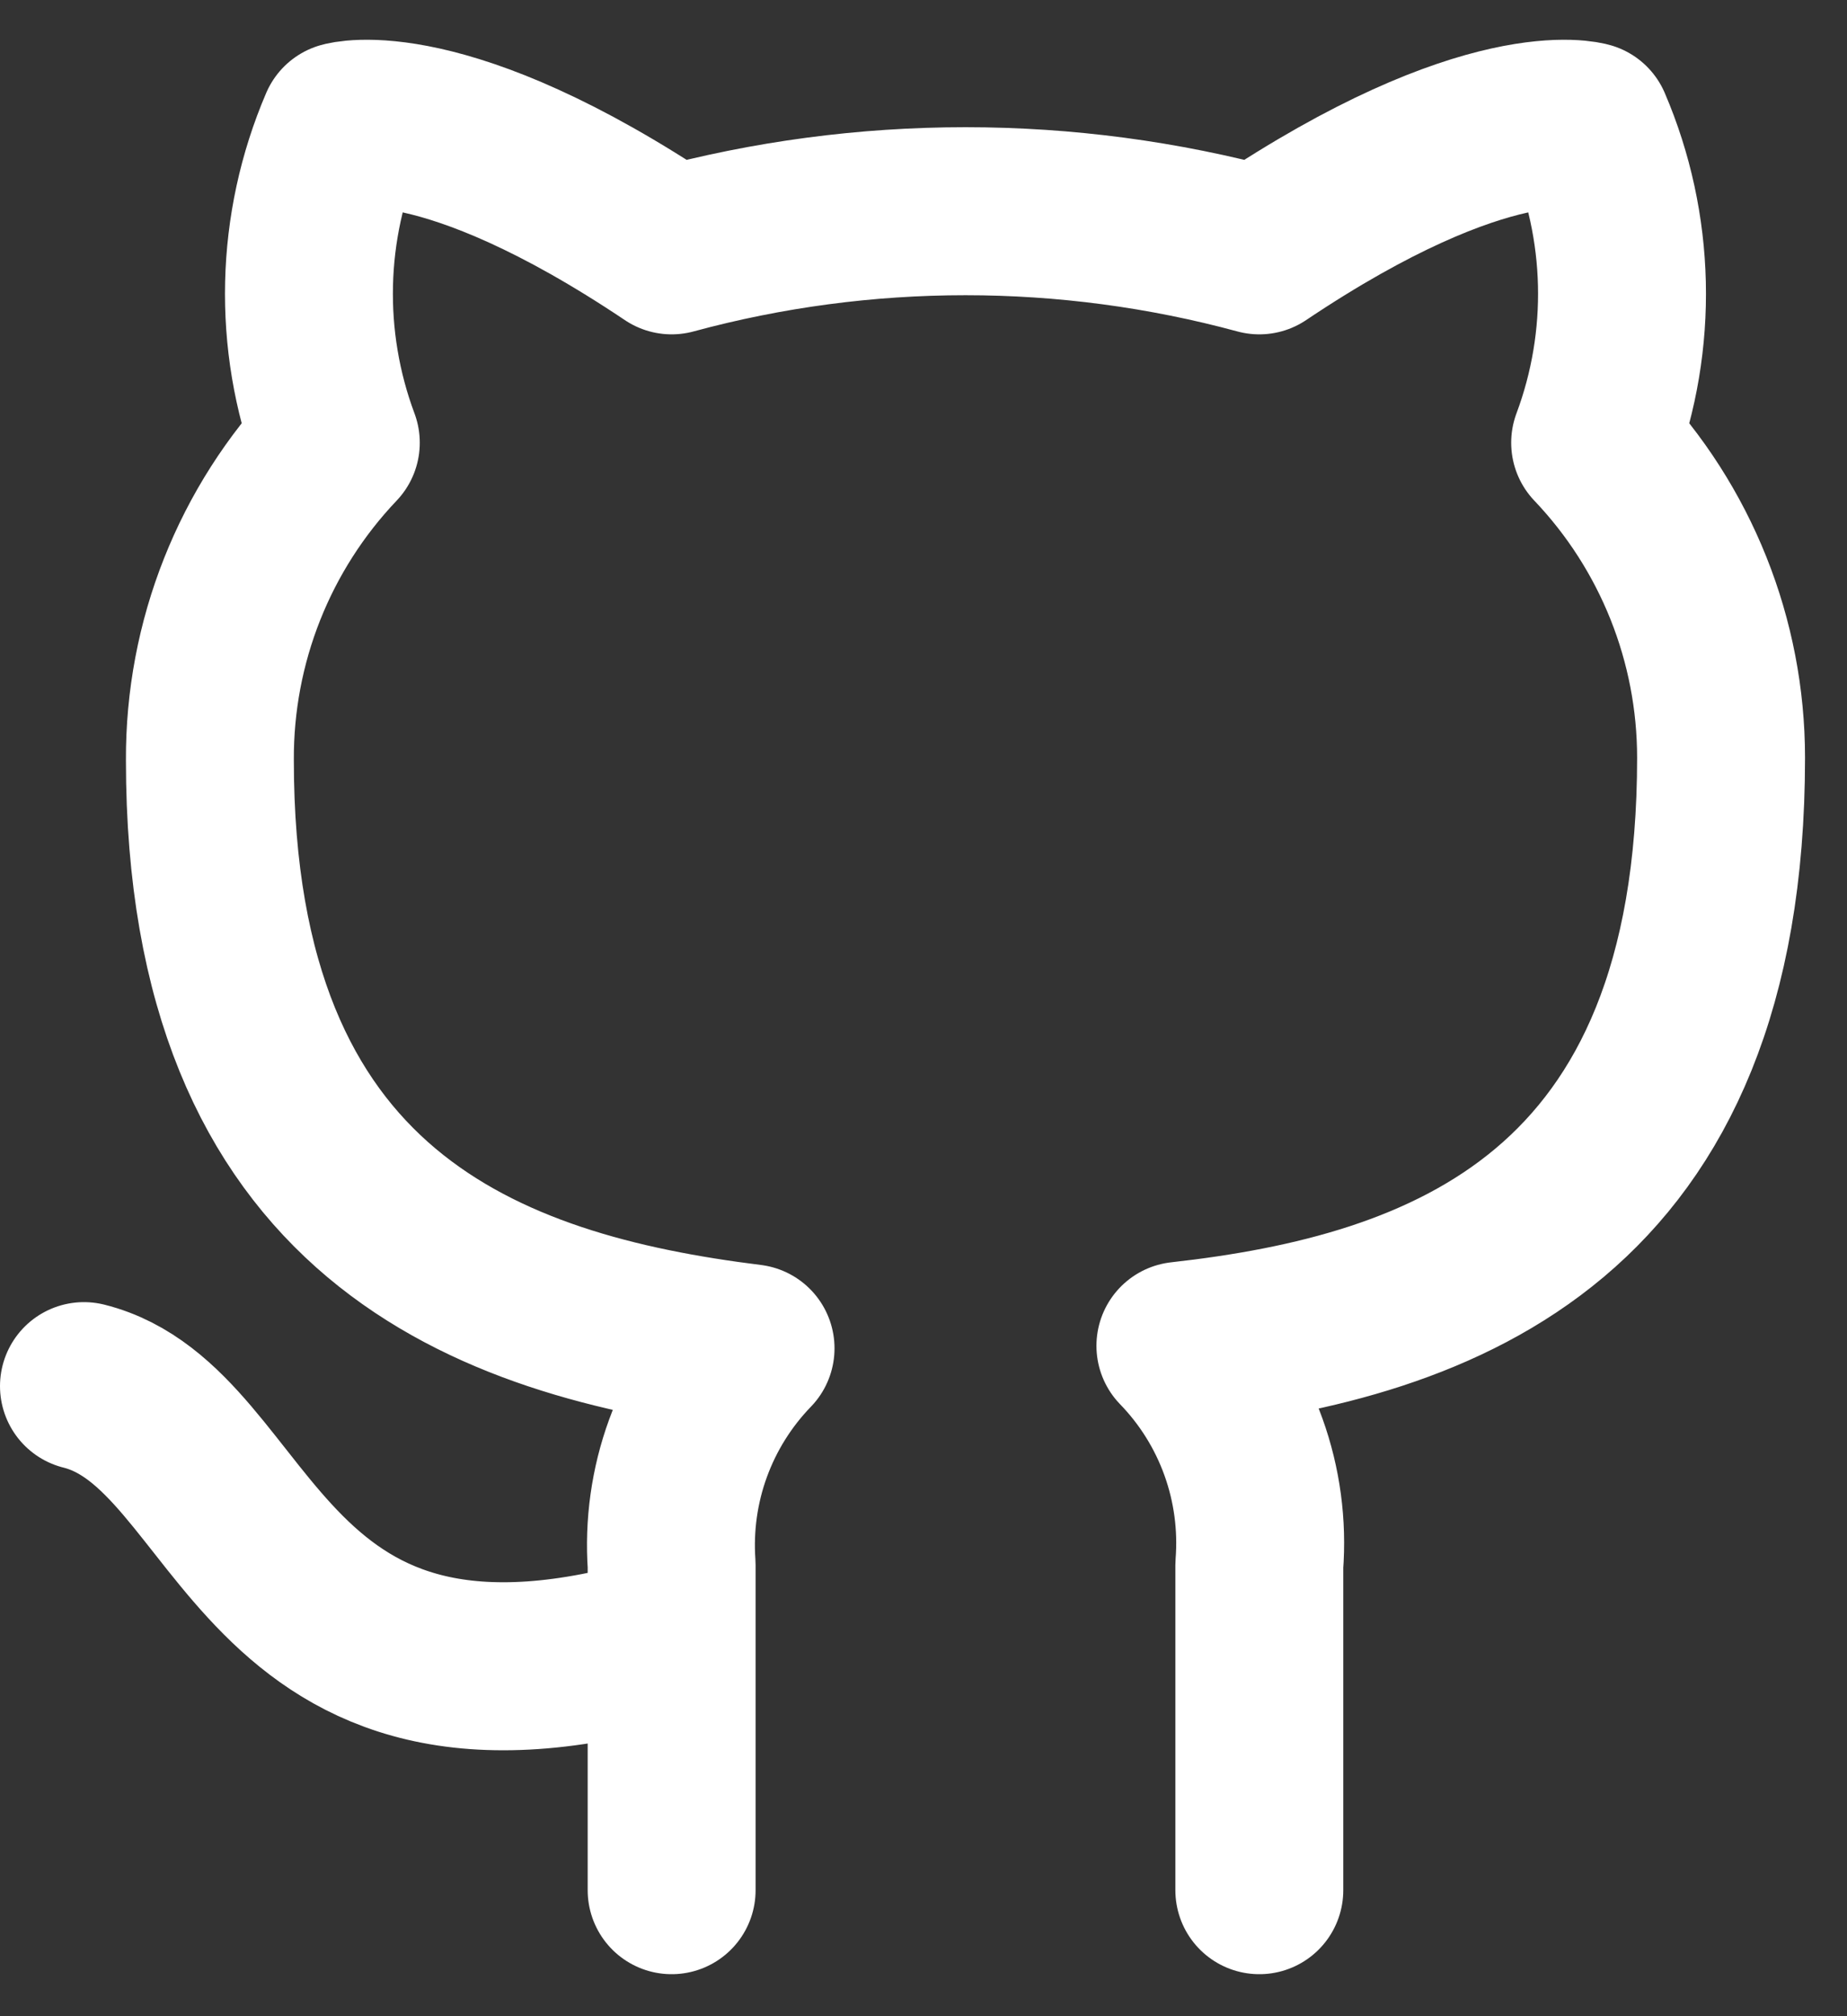 <svg width="22" height="24" viewBox="0 0 22 24" fill="none" xmlns="http://www.w3.org/2000/svg">
<rect x="0" y="0" width="22" height="24" fill="#333333" stroke="none"/>
<path d="M8 19.5C3 21 3 17 1 16.5M15 22.5V18.63C15.037 18.153 14.973 17.674 14.811 17.224C14.649 16.774 14.393 16.363 14.06 16.02C17.2 15.67 20.5 14.48 20.5 9.02C20.5 7.624 19.963 6.281 19 5.27C19.456 4.049 19.424 2.698 18.91 1.5C18.91 1.5 17.73 1.15 15 2.98C12.708 2.359 10.292 2.359 8 2.98C5.27 1.15 4.09 1.5 4.09 1.5C3.576 2.698 3.544 4.049 4 5.27C3.03 6.289 2.493 7.643 2.5 9.05C2.5 14.47 5.8 15.66 8.94 16.05C8.611 16.39 8.357 16.795 8.195 17.24C8.033 17.684 7.967 18.158 8 18.63V22.5" stroke="white" stroke-width="2" stroke-linecap="round" stroke-linejoin="round"/>
</svg>
